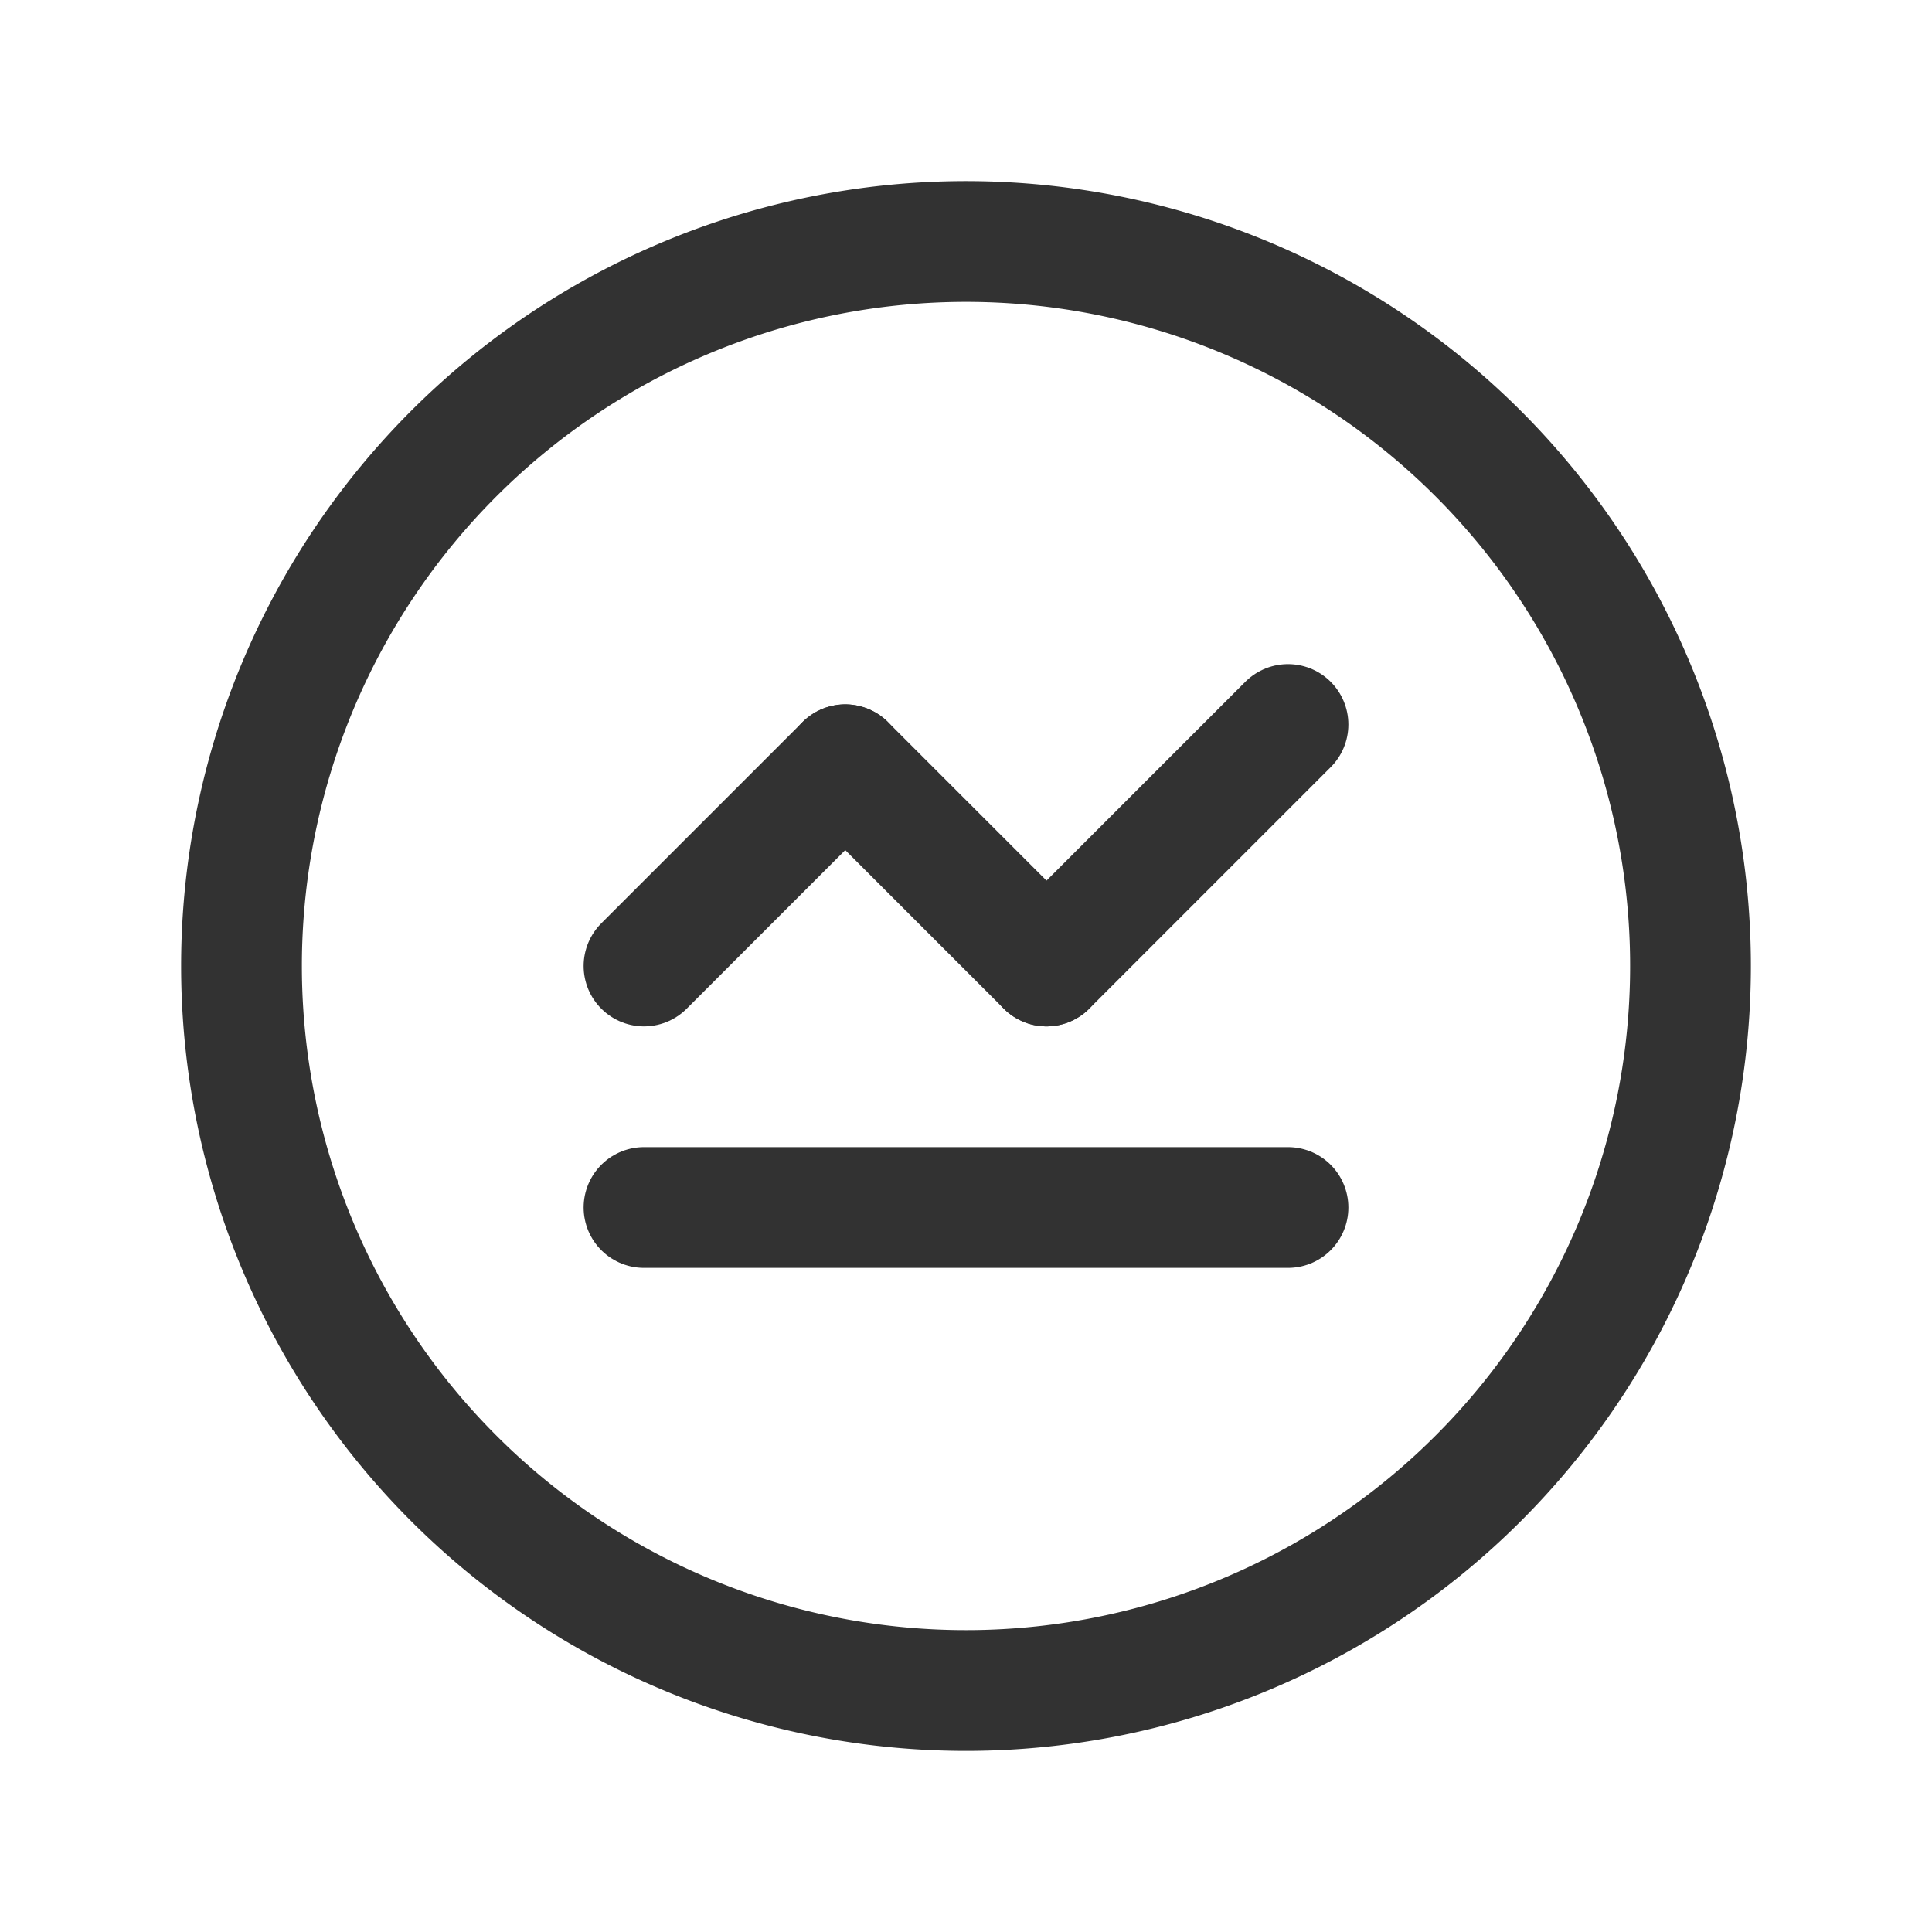 <svg xmlns="http://www.w3.org/2000/svg" viewBox="0 0 24 24"><g id="Layer_2" data-name="Layer 2"><line x1="16" y1="9" x2="13" y2="12" fill="none" stroke="#323232" stroke-linecap="round" stroke-linejoin="round" stroke-width="1.5"/><line x1="13" y1="12" x2="10.5" y2="9.5" fill="none" stroke="#323232" stroke-linecap="round" stroke-linejoin="round" stroke-width="1.5"/><line x1="10.5" y1="9.5" x2="8" y2="12" fill="none" stroke="#323232" stroke-linecap="round" stroke-linejoin="round" stroke-width="1.5"/><line x1="8" y1="15" x2="16" y2="15" fill="none" stroke="#323232" stroke-linecap="round" stroke-linejoin="round" stroke-width="1.5"/><path d="M12,21a9,9,0,1,0-9-9A9,9,0,0,0,12,21Z" fill="none" stroke="#323232" stroke-linecap="round" stroke-linejoin="round" stroke-width="1.5"/><rect width="24" height="24" fill="none"/></g></svg>